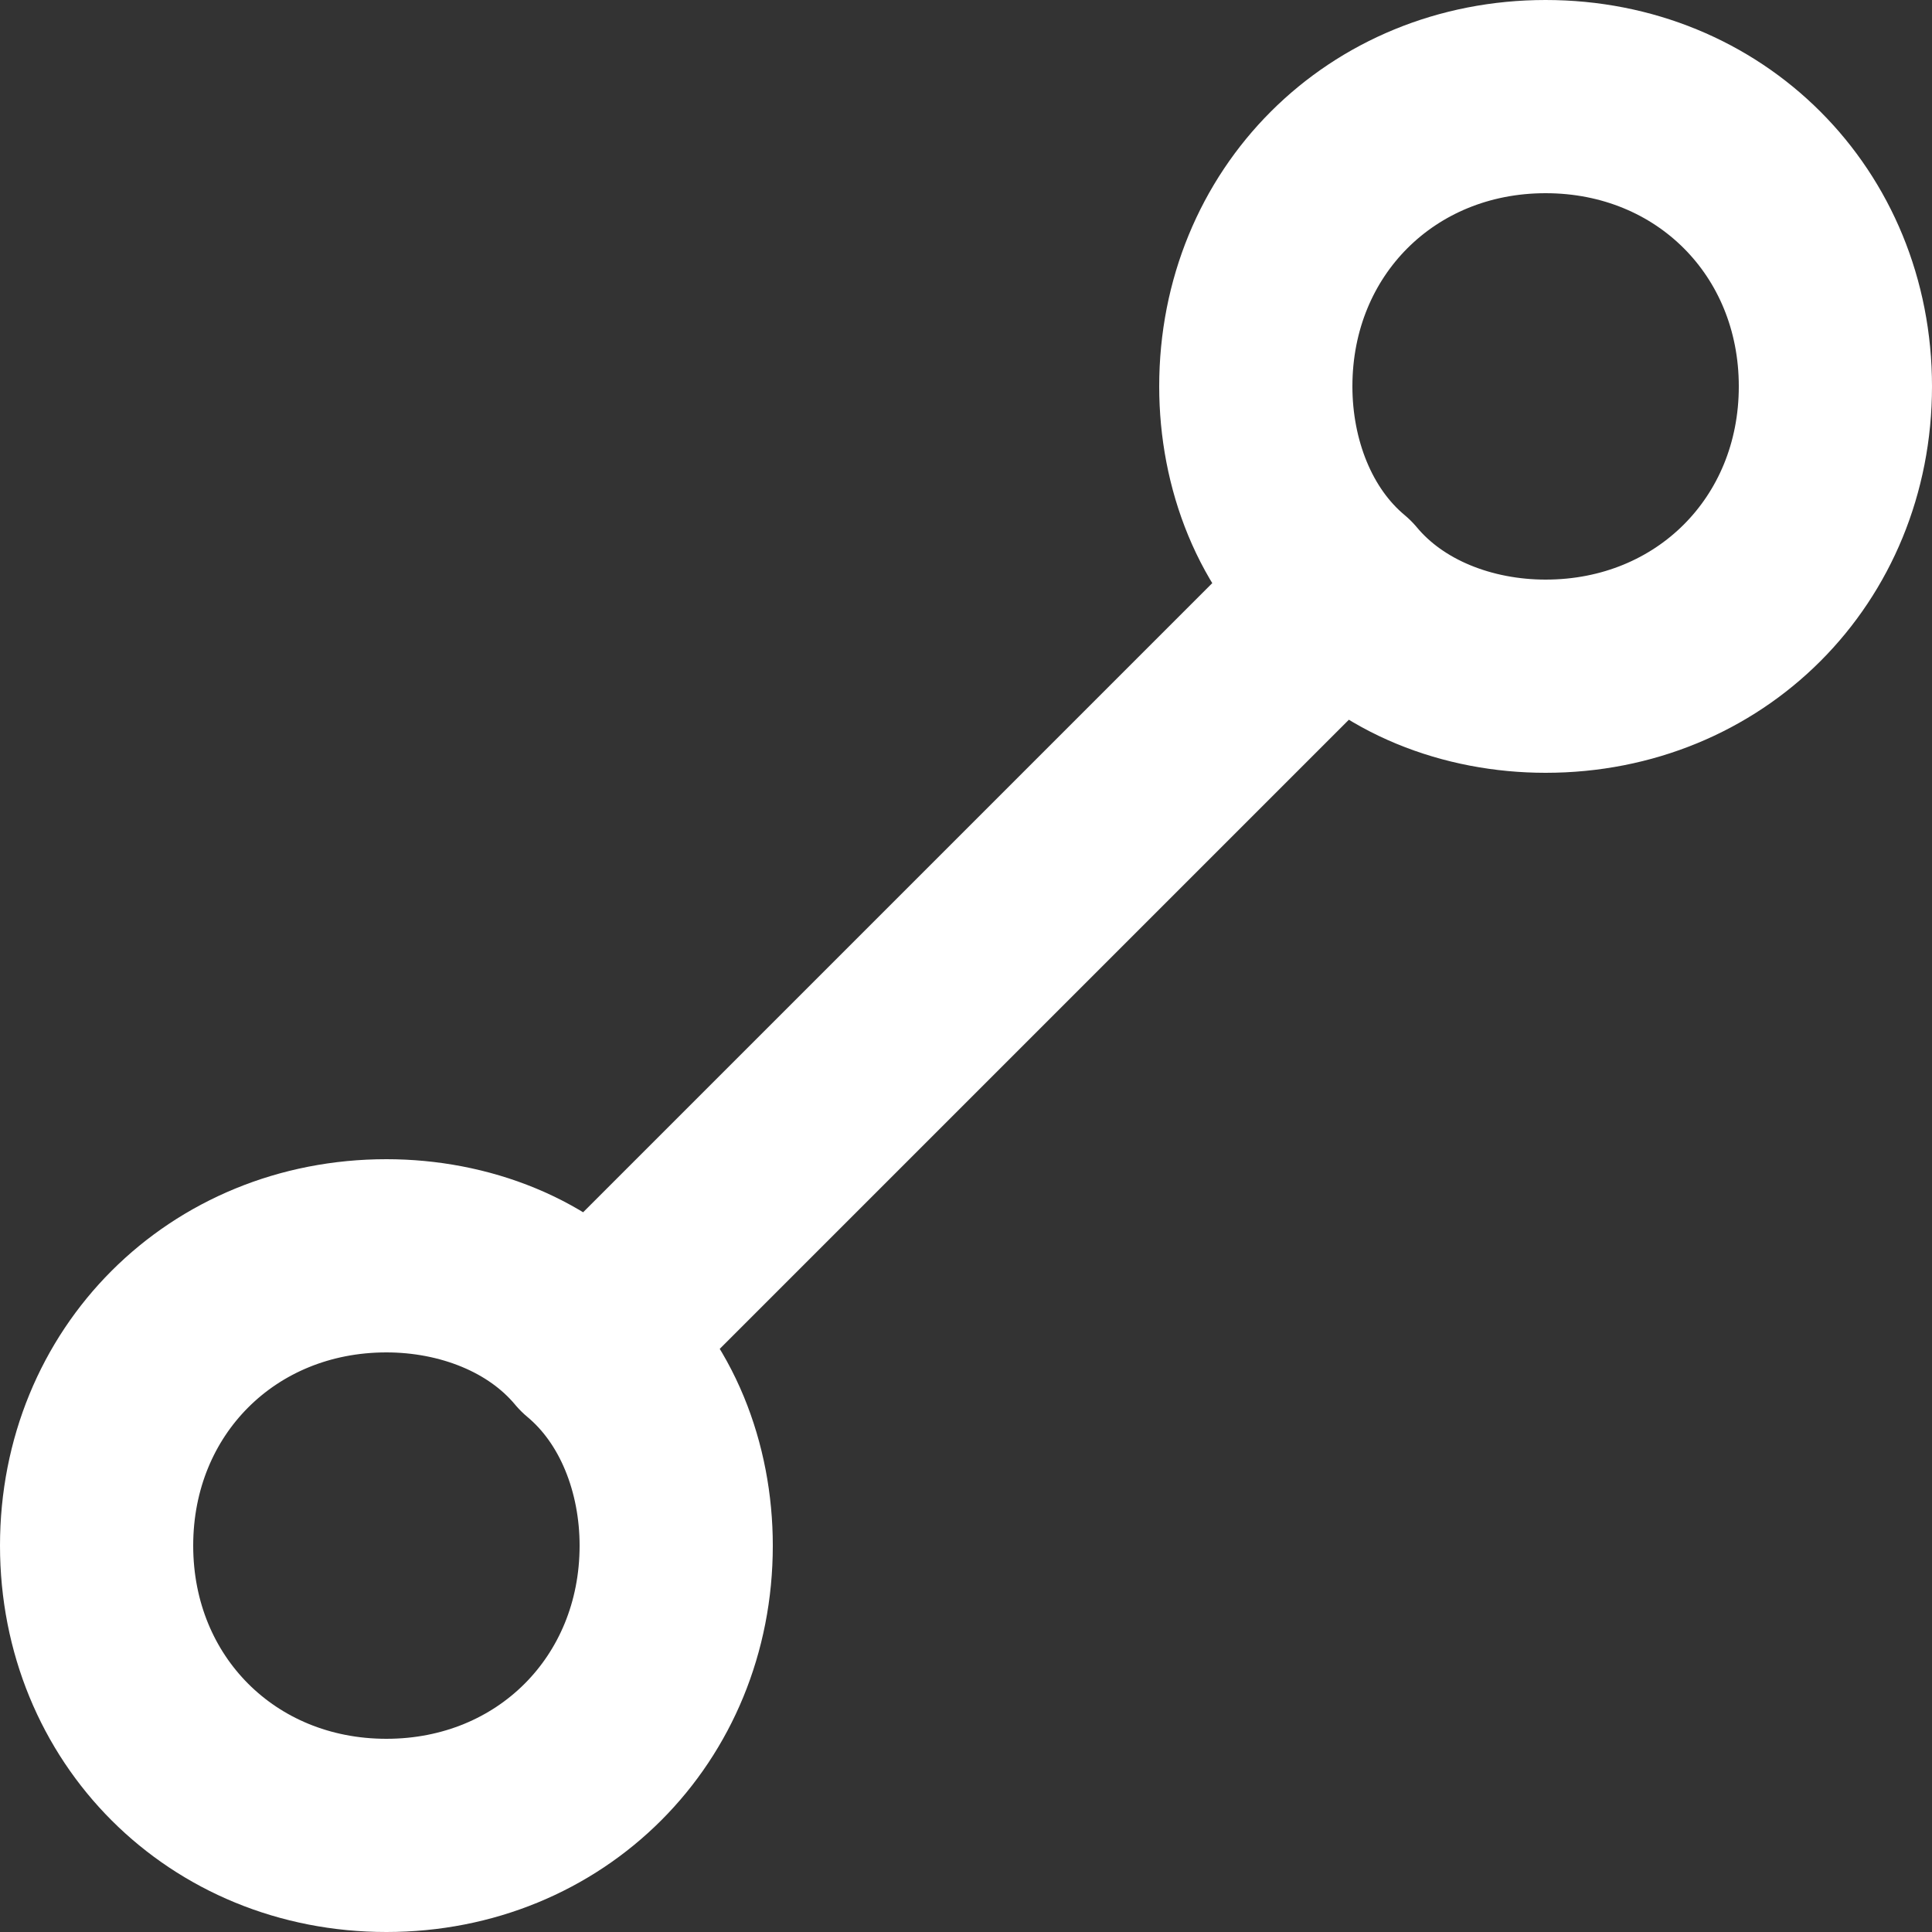 <?xml version="1.0" encoding="utf-8"?>
<!-- Generator: Adobe Illustrator 27.9.0, SVG Export Plug-In . SVG Version: 6.00 Build 0)  -->
<svg version="1.1" id="Layer_1" xmlns="http://www.w3.org/2000/svg" xmlns:xlink="http://www.w3.org/1999/xlink" x="0px" y="0px"
	 width="20px" height="20px" viewBox="0 0 20 20" style="enable-background:new 0 0 20 20;" xml:space="preserve">
<rect x="0" y="0" width="20" height="20" fill="#333333" stroke="none"/>
<style type="text/css">
	.st0{fill:none;stroke:#FFFFFF;stroke-width:2;stroke-linecap:round;stroke-linejoin:round;}
</style>
<path class="st0" d="M6.1,13.9C5.6,13.3,4.8,13,4,13c-1.7,0-3,1.3-3,3s1.3,3,3,3s3-1.3,3-3C7,15.2,6.7,14.4,6.1,13.9z M6.1,13.9
	l7.8-7.8 M13.9,6.1C14.4,6.7,15.2,7,16,7c1.7,0,3-1.3,3-3s-1.3-3-3-3s-3,1.3-3,3C13,4.8,13.3,5.6,13.9,6.1z M13.9,6.1L13.9,6.1"/>
</svg>
